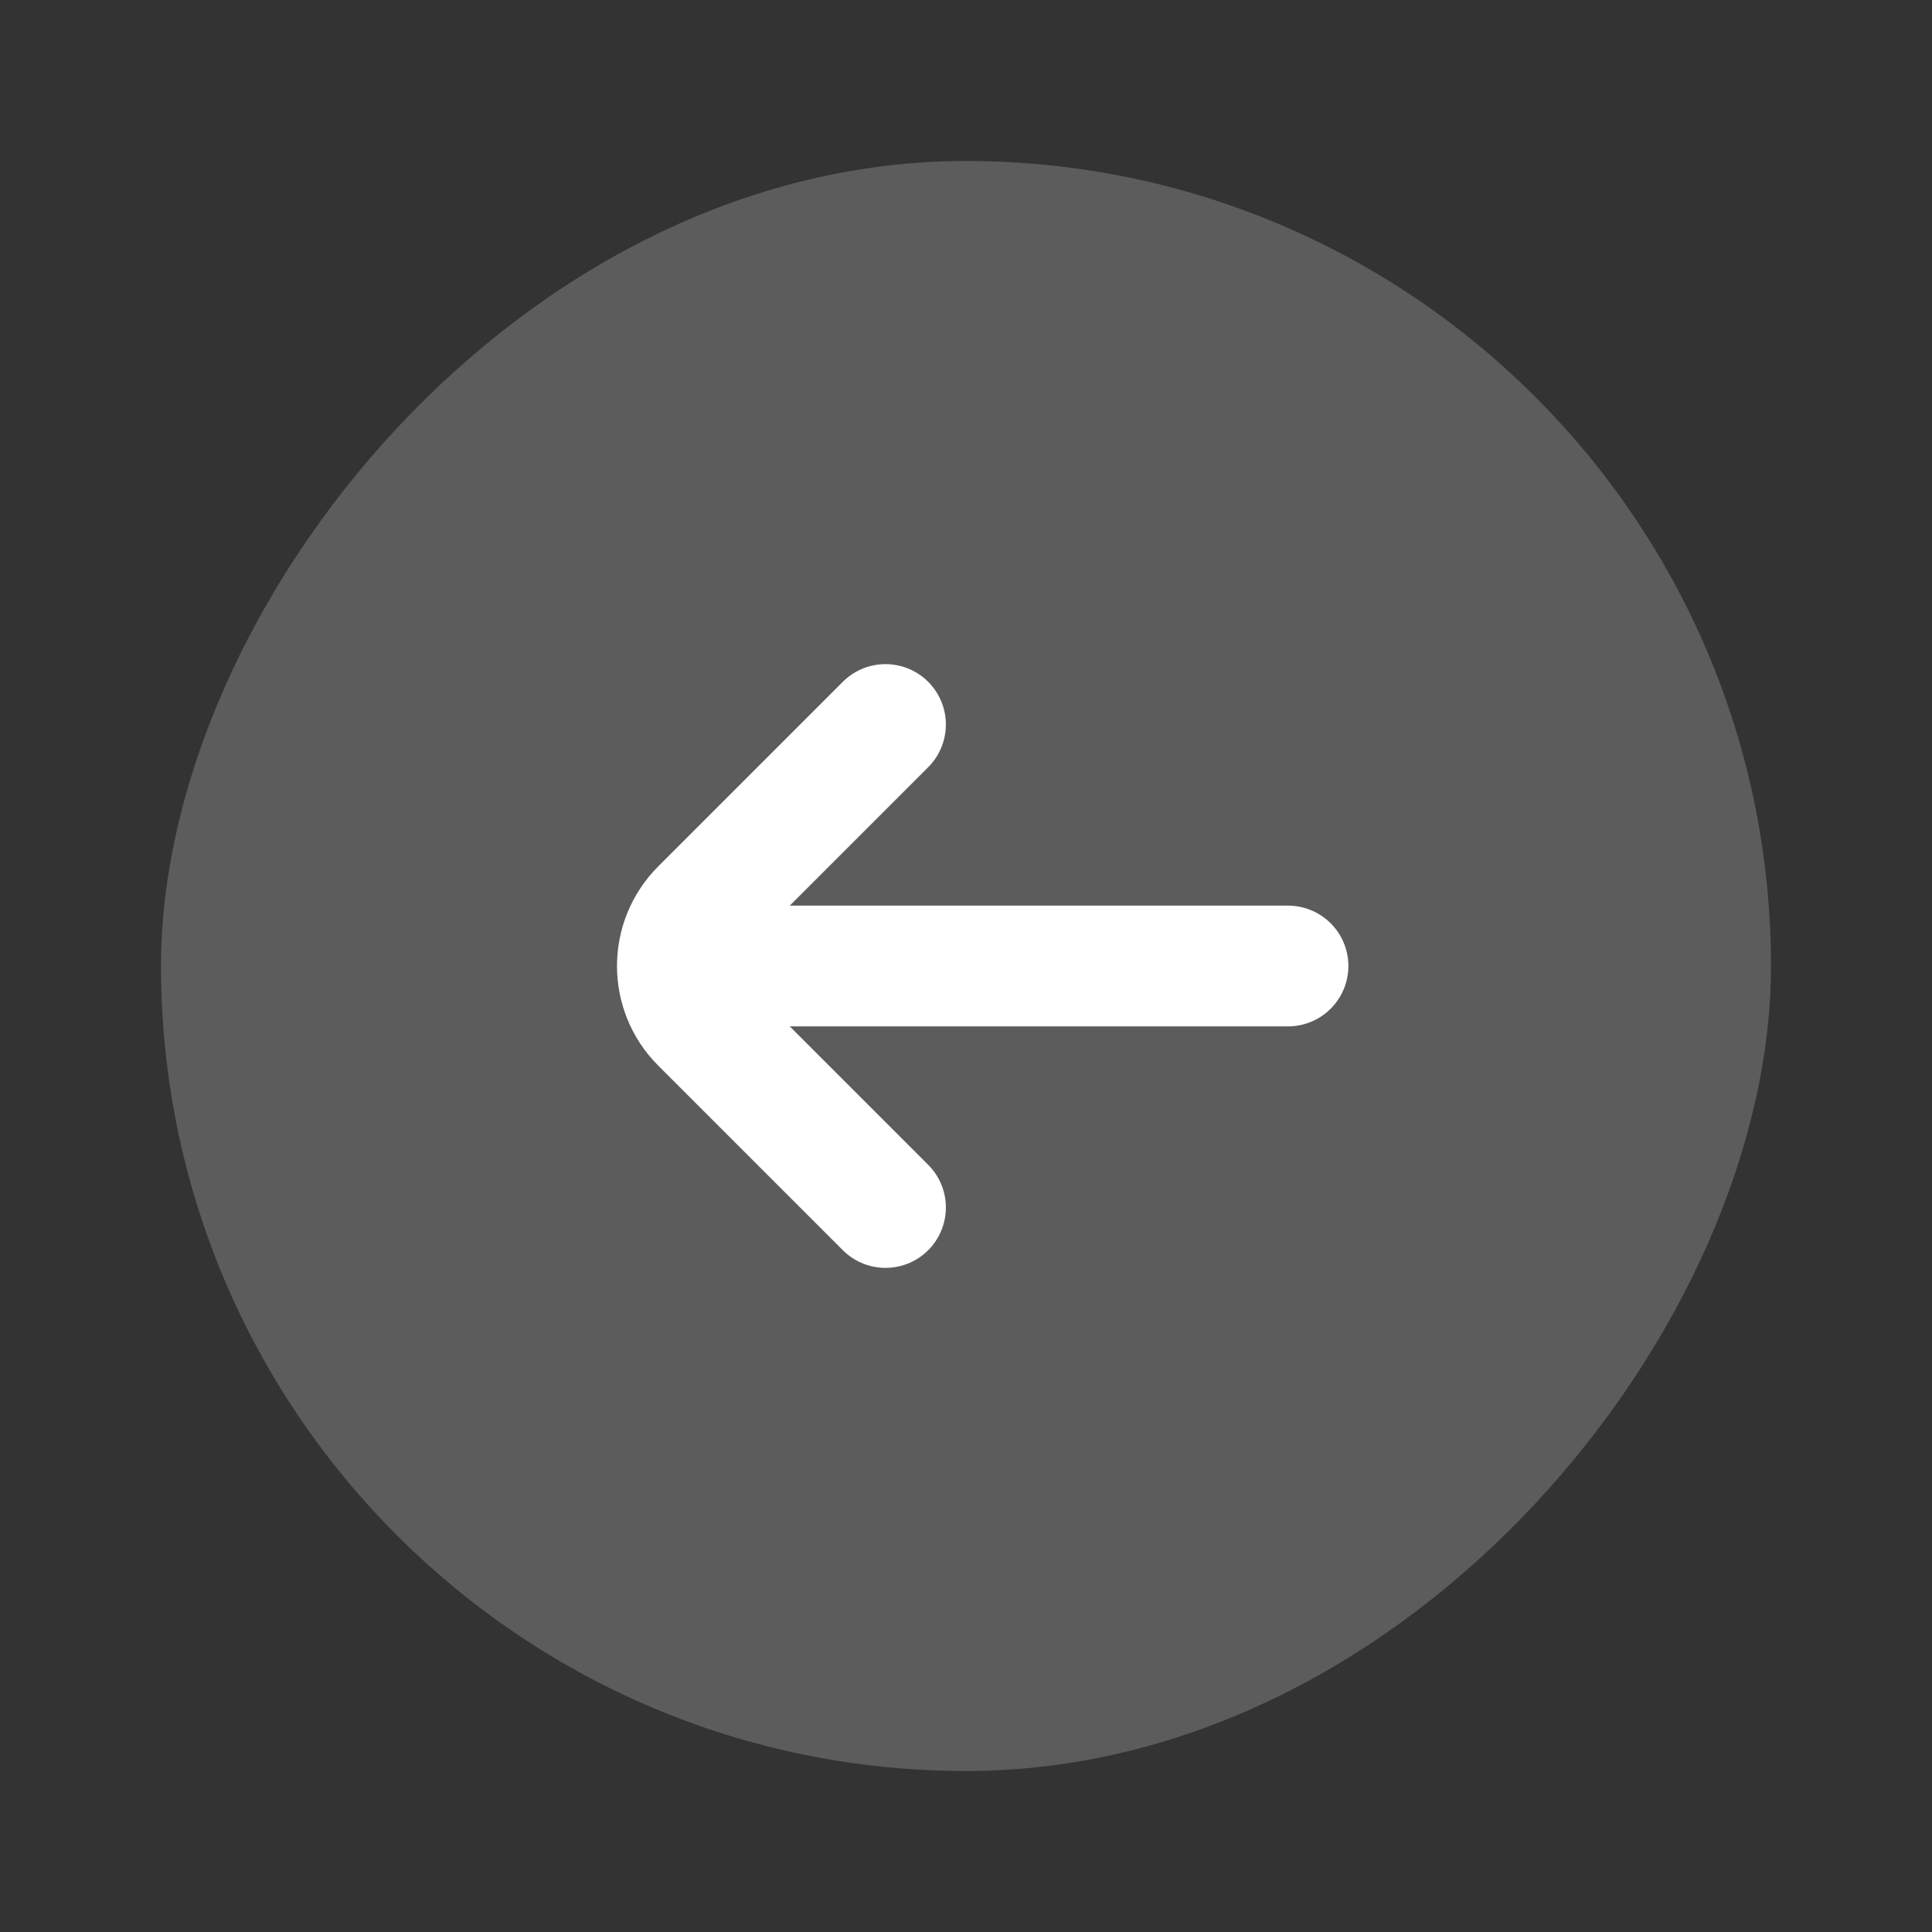 <svg width="24" height="24" viewBox="0 0 24 24" fill="none" xmlns="http://www.w3.org/2000/svg">
<rect x="0" y="0" width="24" height="24" fill="#333333" stroke="none"/>
<rect width="20" height="20" rx="10" transform="matrix(1 0 0 -1 2 22)" fill="white" fill-opacity="0.2"/>
<path d="M11 9L8.707 11.293C8.317 11.683 8.317 12.317 8.707 12.707L11 15" stroke="white" stroke-width="1.5" stroke-linecap="round"/>
<path d="M9 12L16 12" stroke="white" stroke-width="1.5" stroke-linecap="round"/>
</svg>
